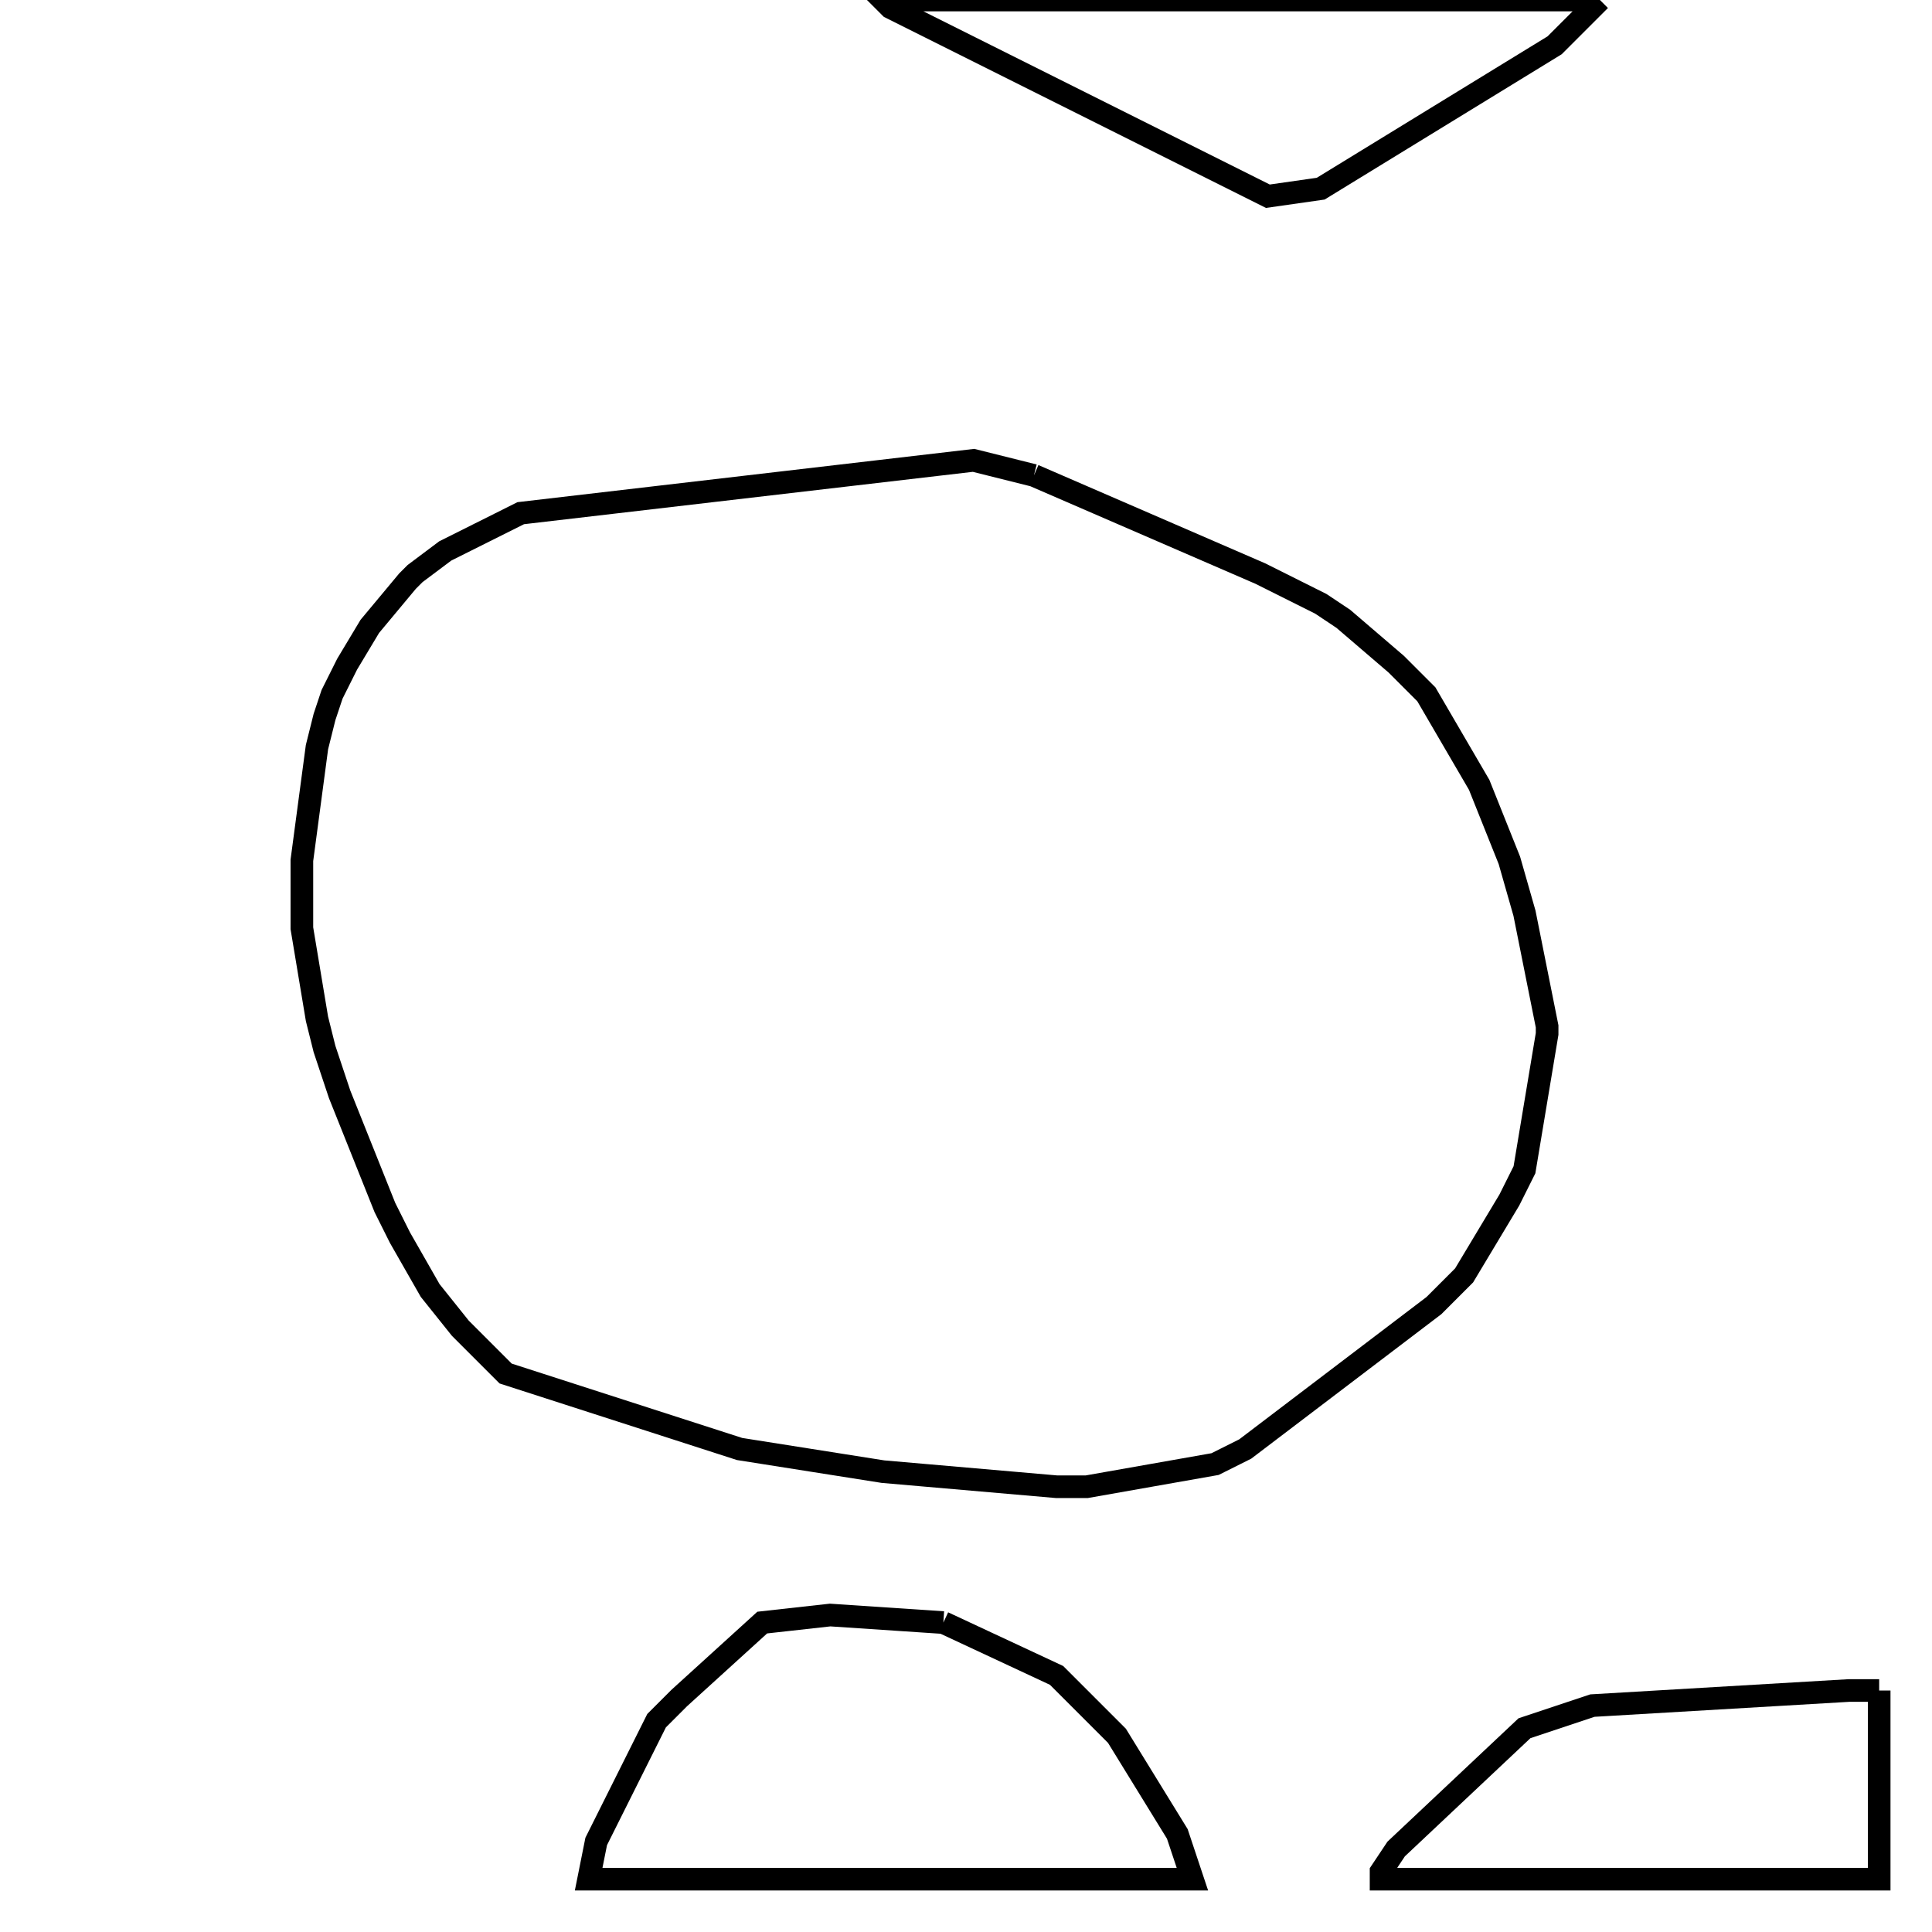 <svg width="256" height="256" xmlns="http://www.w3.org/2000/svg" fill-opacity="0" stroke="black" stroke-width="3" ><path d="M137 63 167 76 175 80 178 82 185 88 189 92 196 104 200 114 202 121 205 136 205 137 202 155 200 159 194 169 190 173 165 192 161 194 144 197 140 197 117 195 98 192 67 182 61 176 57 171 53 164 51 160 45 145 43 139 42 135 40 123 40 114 42 99 43 95 44 92 46 88 49 83 54 77 55 76 59 73 69 68 129 61 137 63 "/><path d="M125 215 140 222 148 230 156 243 158 249 78 249 79 244 87 228 90 225 101 215 110 214 125 215 "/><path d="M212 0 206 6 175 25 168 26 118 1 117 0 212 0 "/><path d="M249 224 249 249 183 249 183 248 185 245 202 229 211 226 245 224 249 224 "/></svg>
